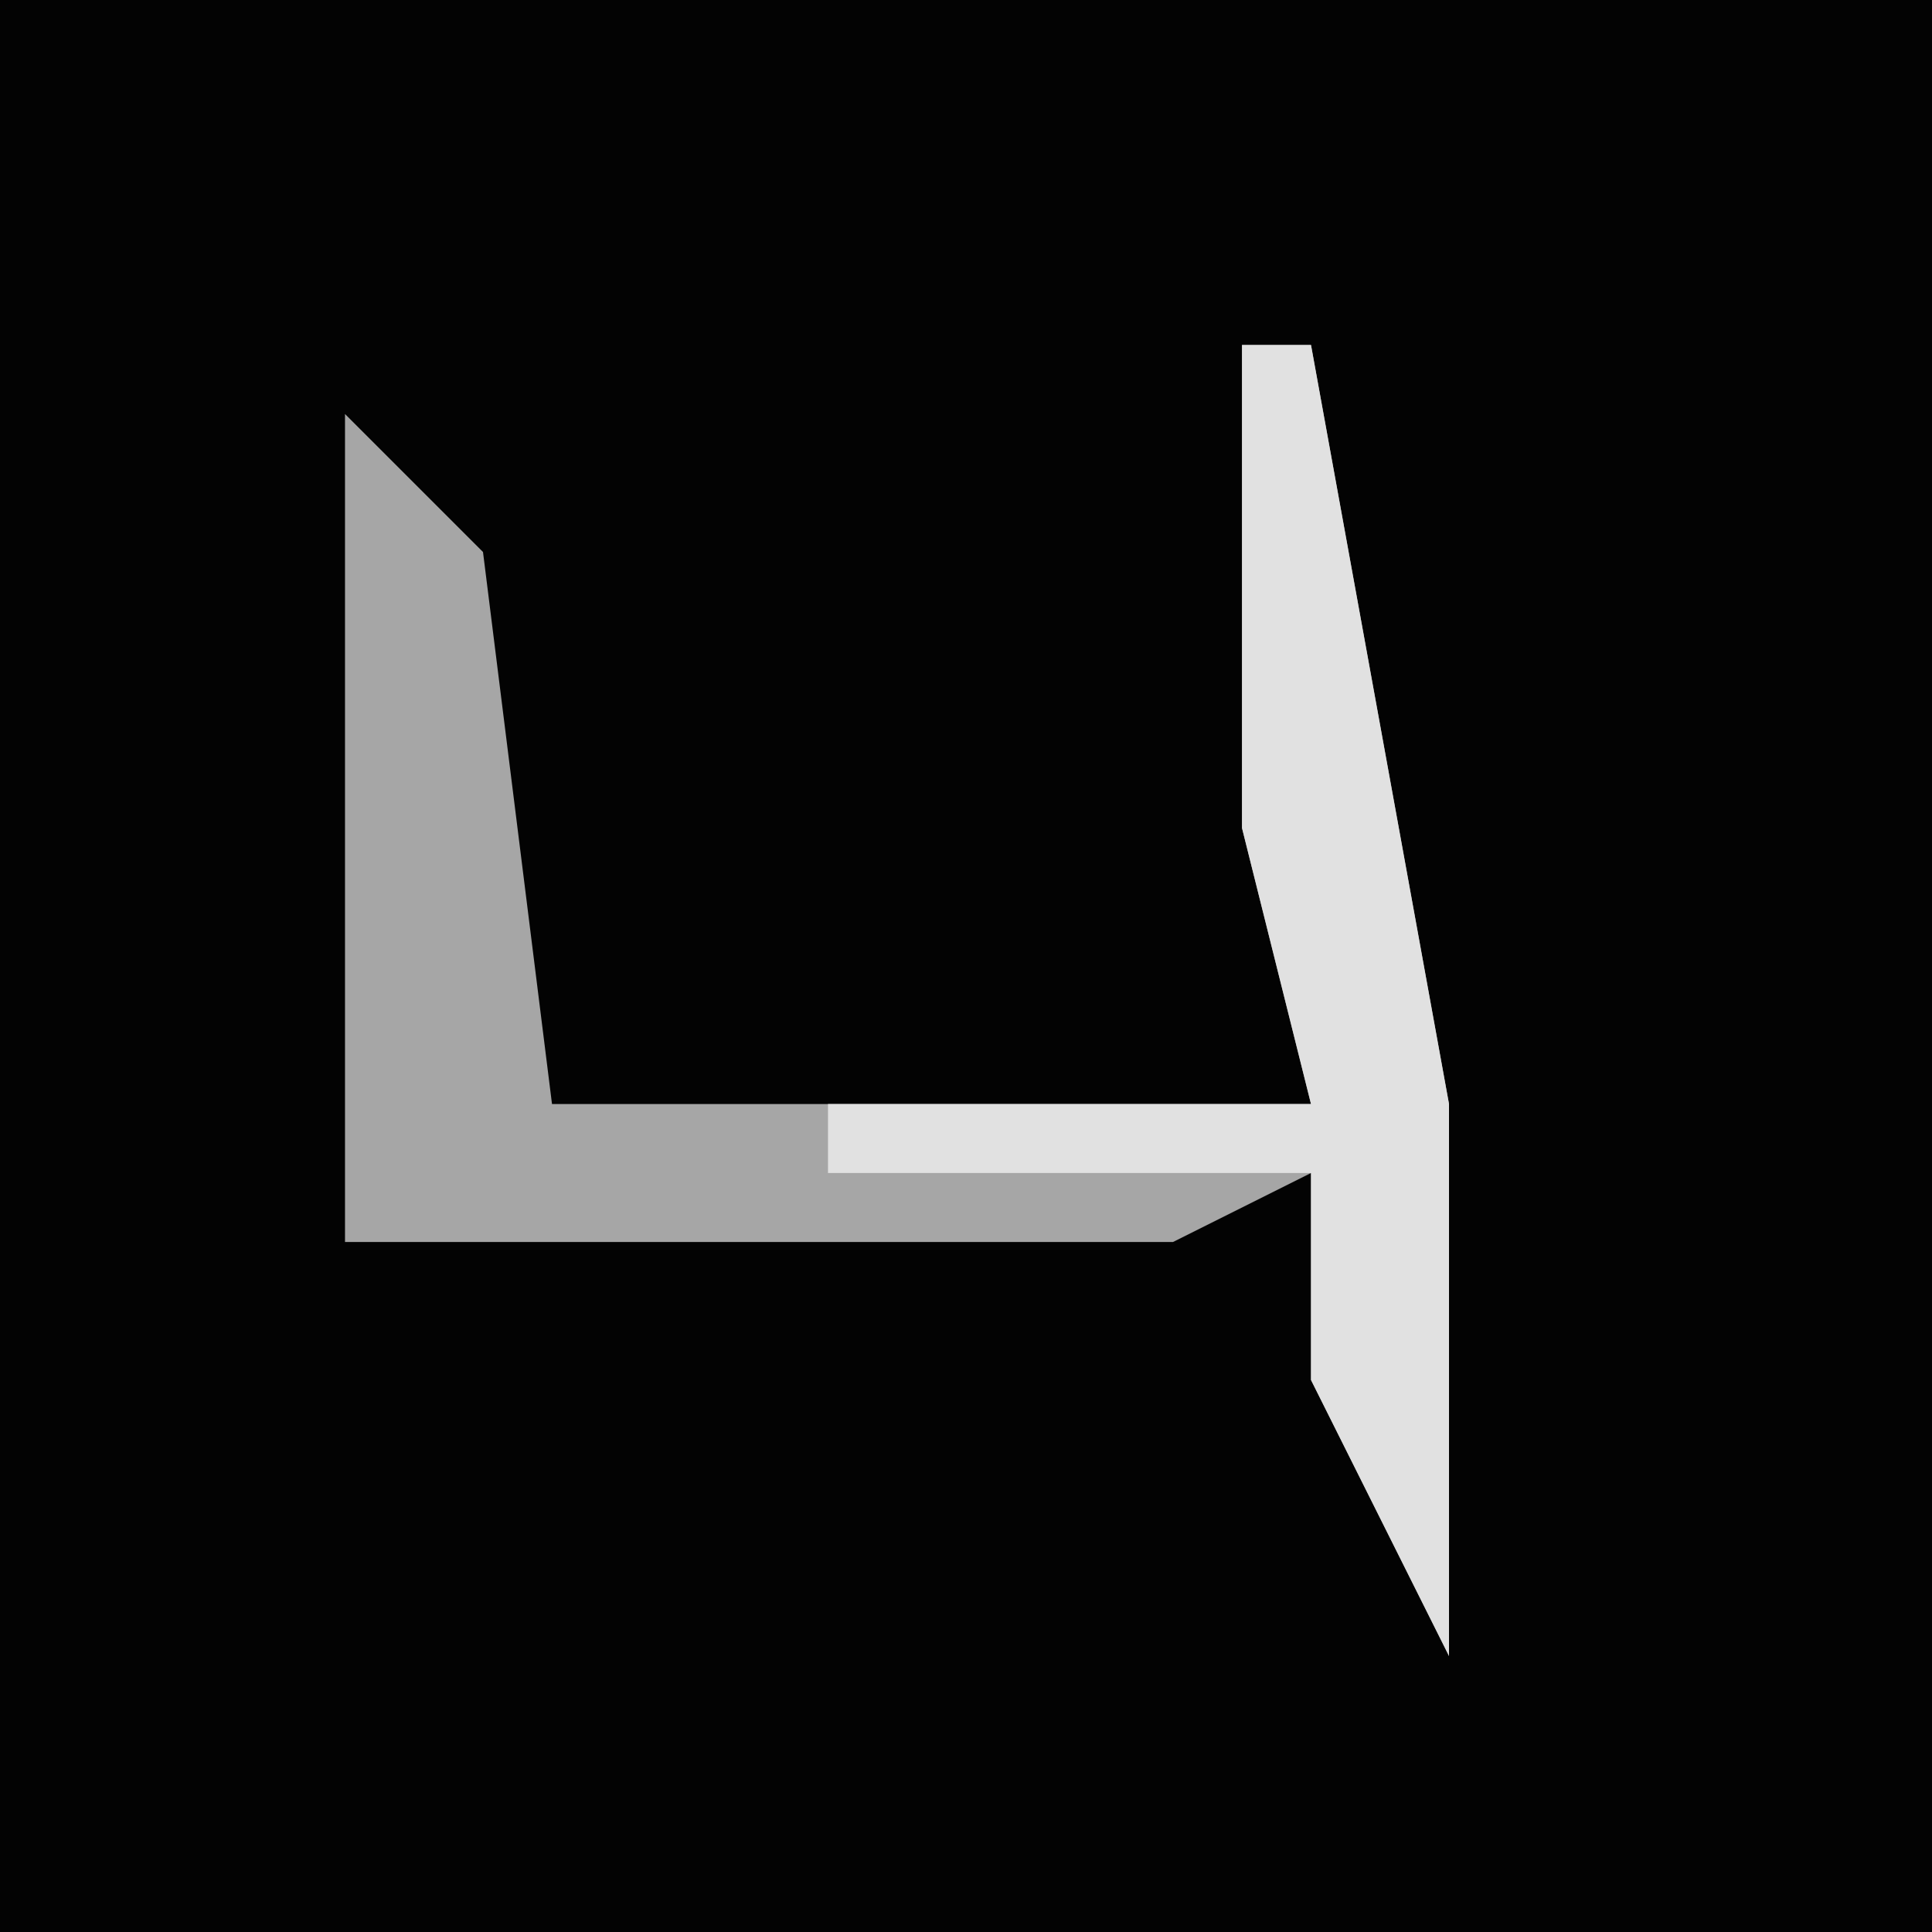 <?xml version="1.0" encoding="UTF-8"?>
<svg version="1.1" xmlns="http://www.w3.org/2000/svg" width="28" height="28">
<path d="M0,0 L28,0 L28,28 L0,28 Z " fill="#030303" transform="translate(0,0)"/>
<path d="M0,0 L1,0 L3,11 L3,19 L1,15 L1,12 L-1,13 L-13,13 L-13,1 L-11,3 L-10,11 L1,11 L0,7 Z " fill="#A6A6A6" transform="translate(18,5)"/>
<path d="M0,0 L1,0 L3,11 L3,19 L1,15 L1,12 L-6,12 L-6,11 L1,11 L0,7 Z " fill="#E1E1E1" transform="translate(18,5)"/>
</svg>
